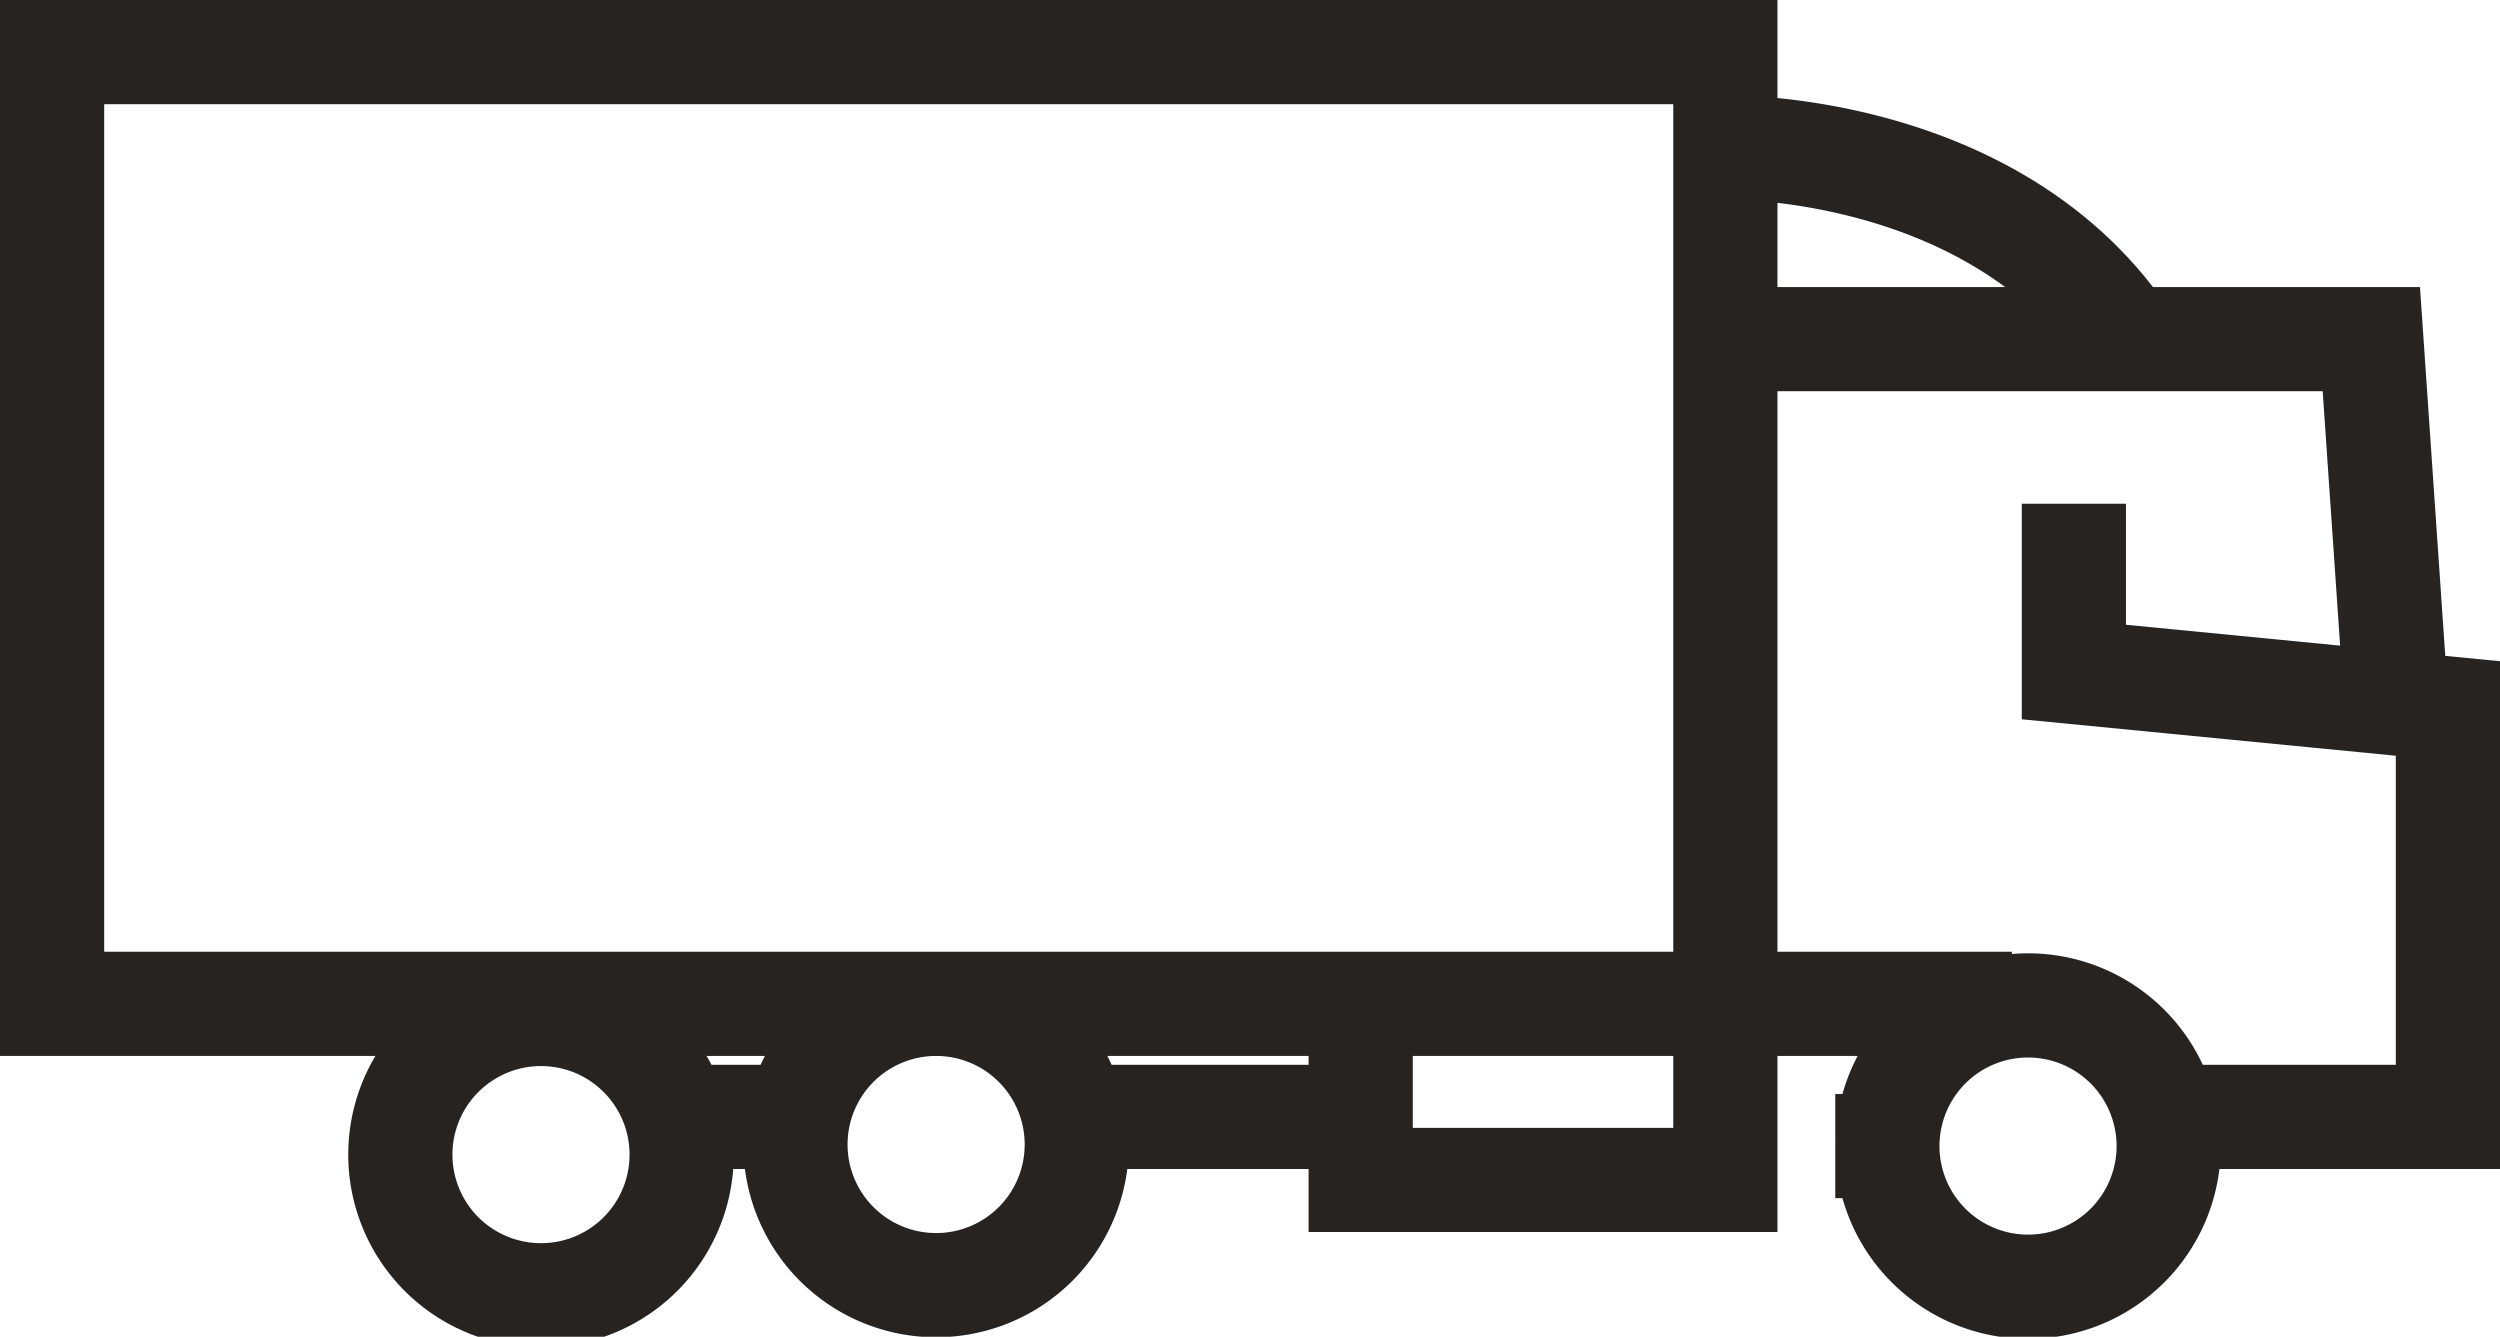 <svg xmlns="http://www.w3.org/2000/svg" viewBox="0 0 47.99 25.66"><defs><style>.cls-1{fill:none;stroke:#262320;stroke-miterlimit:10;stroke-width:2px;}</style></defs><g id="Camada_2" data-name="Camada 2"><g id="Camada_1-2" data-name="Camada 1"><path class="cls-1" d="M46,13.51l-.48-7H33.12m6.69,3.16V12.9l7.18.7v7.84H41.56m-2.94-2.17h-5.5m0,0V2.83s5.11-.11,7.67,3.64m-7.67,12.8h-7v2.17H20.66m12.46-2.17v3.38h-7V21.44m-13,0h2.07M1,1H33.12V19.27H1ZM15.27,22A2.7,2.7,0,1,0,18,19.27,2.7,2.7,0,0,0,15.27,22ZM7.69,22a2.7,2.7,0,1,0,5.39,0h0a2.7,2.7,0,0,0-5.39,0Zm28.54,0a2.7,2.7,0,1,0,2.69-2.7A2.7,2.7,0,0,0,36.23,22Z"/></g></g></svg>